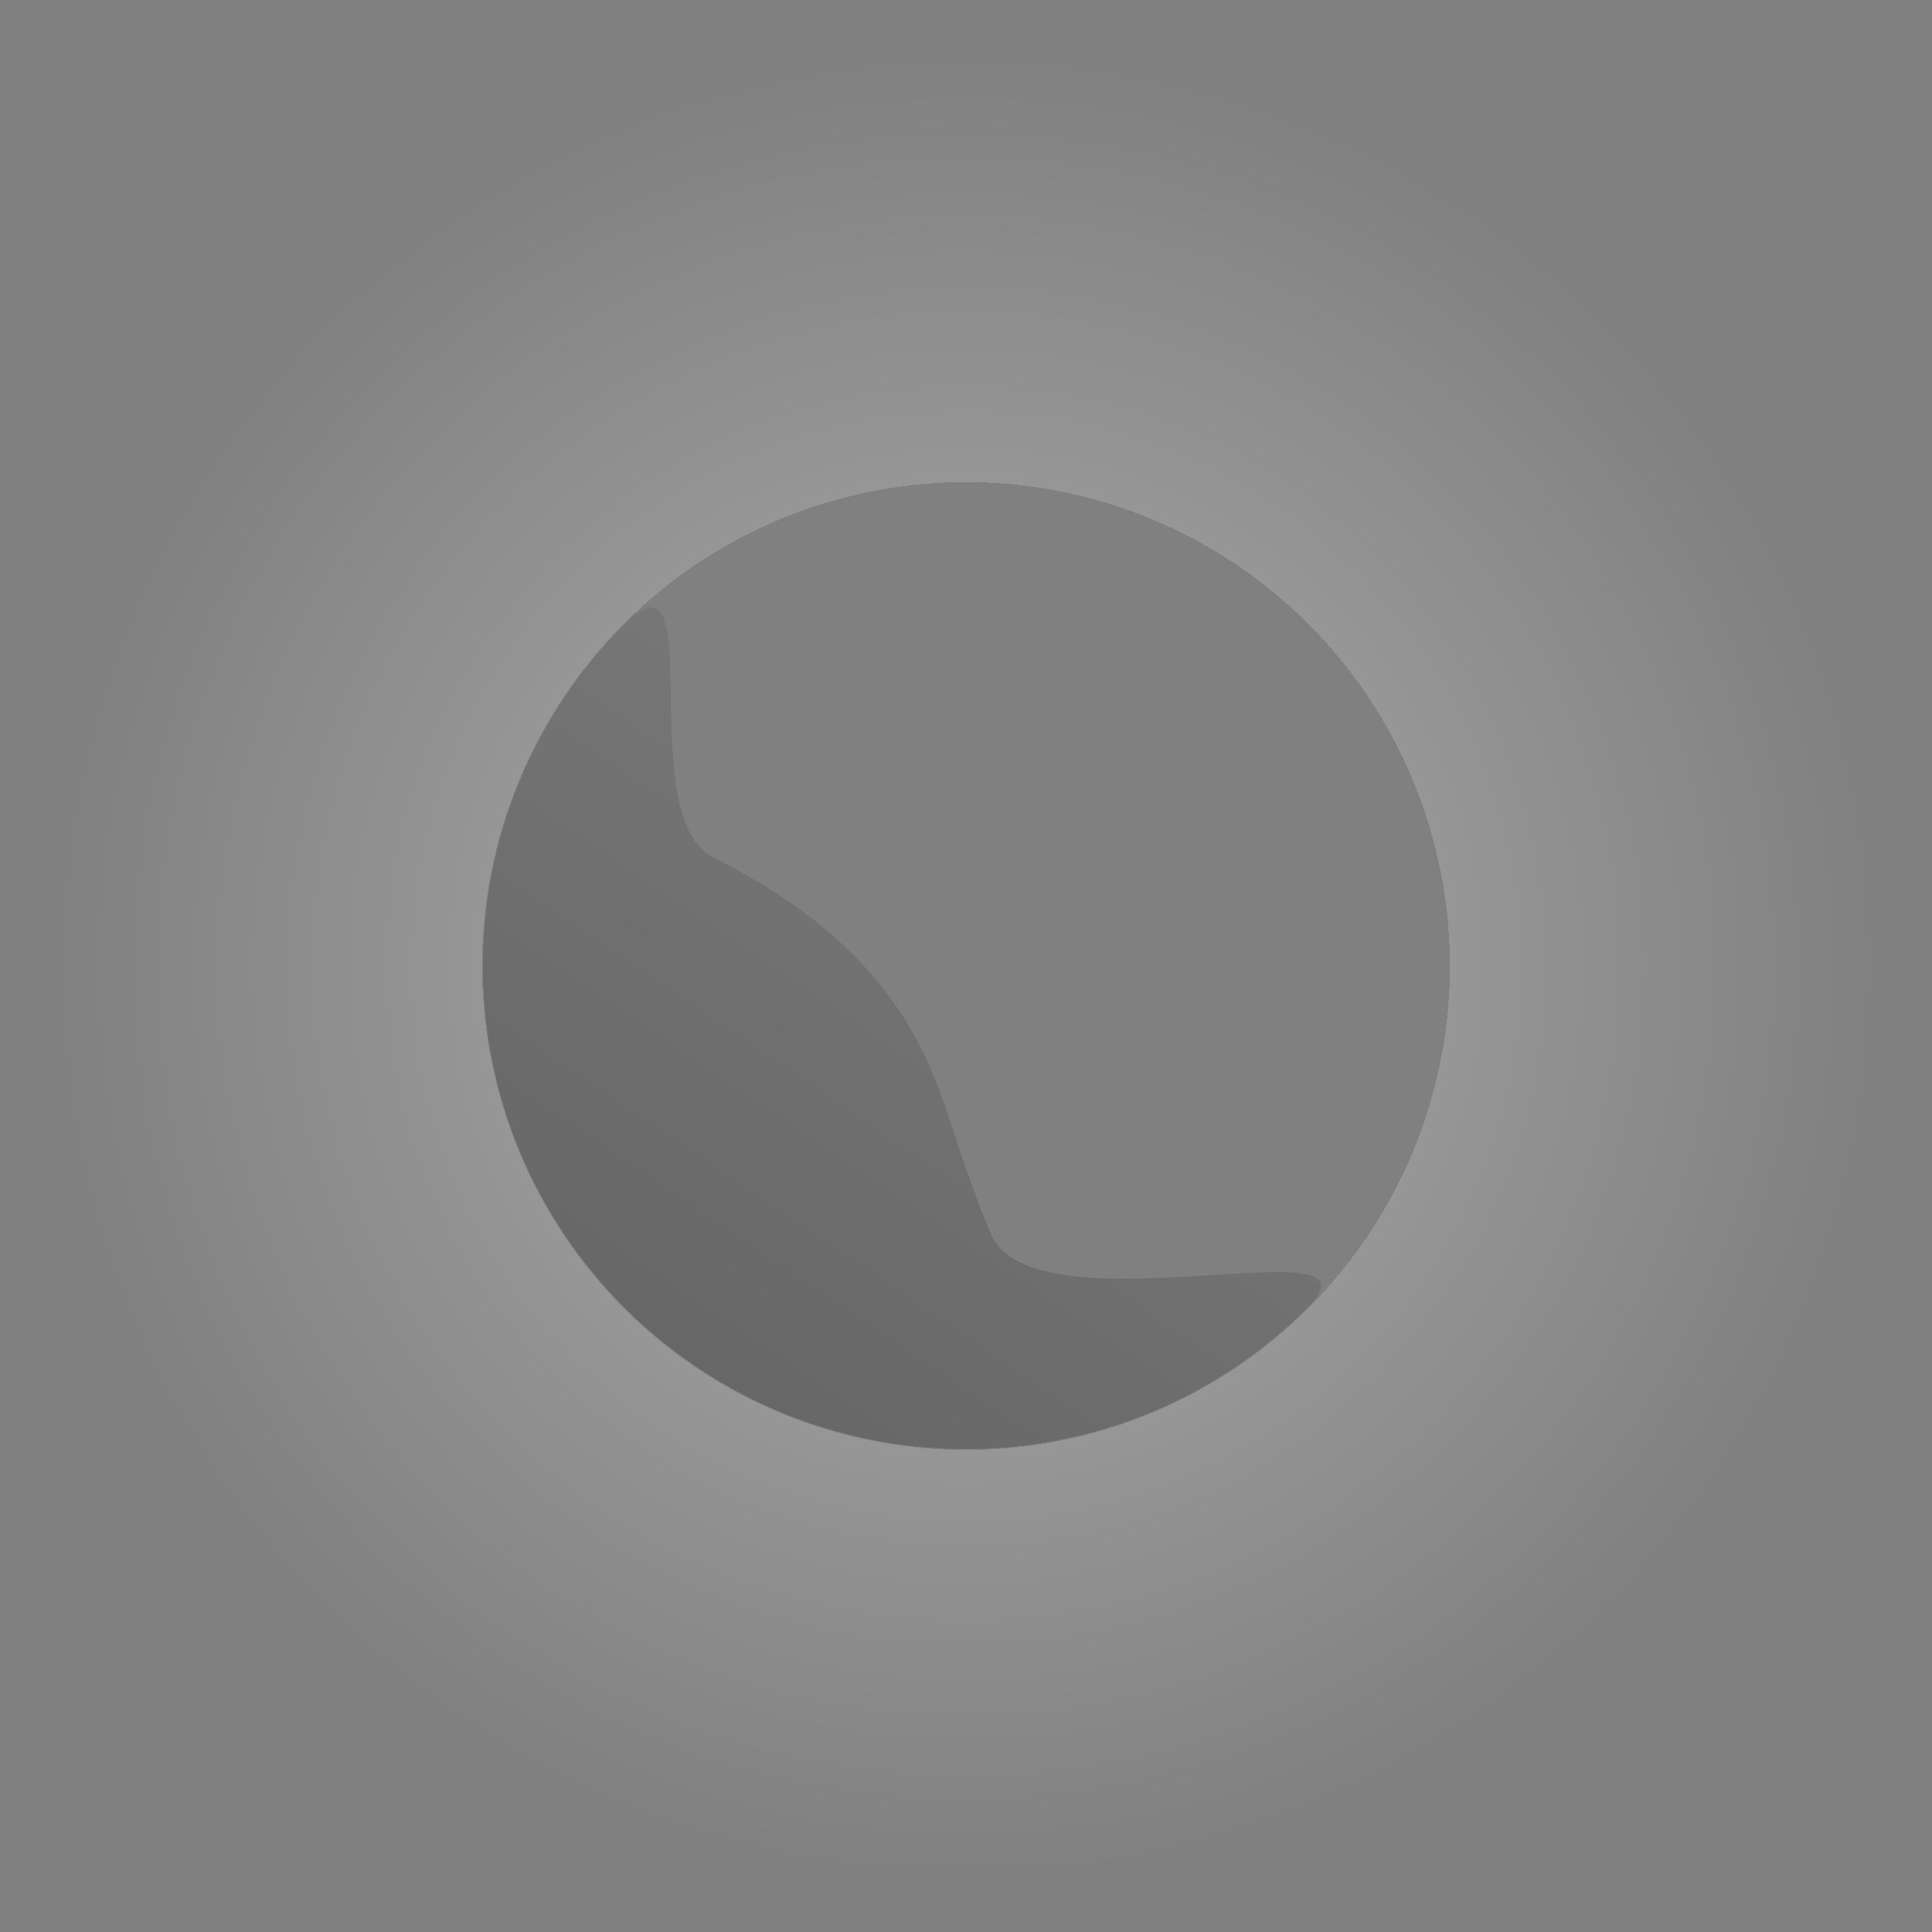 <?xml version="1.0" encoding="UTF-8" standalone="no"?>
<!-- Created with Inkscape (http://www.inkscape.org/) -->

<svg
   xmlns:dc="http://purl.org/dc/elements/1.1/"
   xmlns:cc="http://creativecommons.org/ns#"
   xmlns:rdf="http://www.w3.org/1999/02/22-rdf-syntax-ns#"
   xmlns:svg="http://www.w3.org/2000/svg"
   xmlns="http://www.w3.org/2000/svg"
   xmlns:xlink="http://www.w3.org/1999/xlink"
   xmlns:sodipodi="http://sodipodi.sourceforge.net/DTD/sodipodi-0.dtd"
   xmlns:inkscape="http://www.inkscape.org/namespaces/inkscape"
   width="64px"
   height="64px"
   id="svg2985"
   version="1.1"
   inkscape:version="0.48.5 r10040"
   sodipodi:docname="planet-3.svg">
  <rect width="100%" height="100%" fill="#808080" stroke="none"/>
  <defs
     id="defs2987">
    <linearGradient
       id="linearGradient5261">
      <stop
         style="stop-color:#1de9b7;stop-opacity:1;"
         offset="0"
         id="stop5263" />
      <stop
         id="stop5269"
         offset="0.809"
         style="stop-color:#9bf5df;stop-opacity:1;" />
      <stop
         style="stop-color:#ffffff;stop-opacity:1;"
         offset="1"
         id="stop5265" />
    </linearGradient>
    <linearGradient
       id="linearGradient3806">
      <stop
         style="stop-color:#ffffff;stop-opacity:0;"
         offset="0"
         id="stop3808" />
      <stop
         id="stop3828"
         offset="0.501"
         style="stop-color:#ffffff;stop-opacity:0;" />
      <stop
         style="stop-color:#ffffff;stop-opacity:0.439;"
         offset="0.501"
         id="stop3785" />
      <stop
         style="stop-color:#ffffff;stop-opacity:0.247;"
         offset="0.703"
         id="stop3830" />
      <stop
         id="stop3787"
         offset="0.952"
         style="stop-color:#ffffff;stop-opacity:0;" />
      <stop
         style="stop-color:#ffffff;stop-opacity:0;"
         offset="1"
         id="stop3810" />
    </linearGradient>
    <radialGradient
       inkscape:collect="always"
       xlink:href="#linearGradient3806"
       id="radialGradient3788"
       cx="32"
       cy="32"
       fx="32"
       fy="32"
       r="32"
       gradientUnits="userSpaceOnUse" />
    <linearGradient
       inkscape:collect="always"
       xlink:href="#linearGradient5261-0"
       id="linearGradient5267-5"
       x1="3.605"
       y1="64.097"
       x2="63.369"
       y2="4.333"
       gradientUnits="userSpaceOnUse" />
    <linearGradient
       id="linearGradient5261-0">
      <stop
         style="stop-color:#ffab40;stop-opacity:1;"
         offset="0"
         id="stop5263-4" />
      <stop
         id="stop5269-3"
         offset="0.809"
         style="stop-color:#ffb04c;stop-opacity:1;" />
      <stop
         style="stop-color:#ffffff;stop-opacity:1;"
         offset="1"
         id="stop5265-3" />
    </linearGradient>
    <linearGradient
       gradientTransform="matrix(0.512,0,0,0.505,18.791,13.108)"
       inkscape:collect="always"
       xlink:href="#linearGradient5251-4"
       id="linearGradient5259-8"
       x1="12.048"
       y1="68.956"
       x2="49.596"
       y2="14.143"
       gradientUnits="userSpaceOnUse" />
    <linearGradient
       id="linearGradient5251-4">
      <stop
         style="stop-color:#000000;stop-opacity:1;"
         offset="0"
         id="stop5253-3" />
      <stop
         style="stop-color:#000000;stop-opacity:0;"
         offset="1"
         id="stop5255-7" />
    </linearGradient>
  </defs>
  <sodipodi:namedview
     id="base"
     pagecolor="#ffffff"
     bordercolor="#666666"
     borderopacity="1.0"
     inkscape:pageopacity="0.0"
     inkscape:pageshadow="2"
     inkscape:zoom="7.7781746"
     inkscape:cx="4.5371287"
     inkscape:cy="27.49644"
     inkscape:current-layer="layer1"
     showgrid="true"
     inkscape:document-units="px"
     inkscape:grid-bbox="true"
     inkscape:window-width="1918"
     inkscape:window-height="1019"
     inkscape:window-x="0"
     inkscape:window-y="27"
     inkscape:window-maximized="1" />
  <g
     id="layer1"
     inkscape:label="Layer 1"
     inkscape:groupmode="layer">
    <rect
       style="fill:url(#radialGradient3788);fill-opacity:1.0;opacity:0.4"
       id="rect3004"
       width="64"
       height="64"
       x="0"
       y="3.5527137e-15"
       inkscape:export-filename="/home/ohan/dev/into_orbit/android/assets/planet-2.png"
       inkscape:export-xdpi="360"
       inkscape:export-ydpi="360" />
    <path
       sodipodi:type="arc"
       style="fill:none;fill-opacity:1;stroke:none"
       id="path2993-9"
       sodipodi:cx="33.272728"
       sodipodi:cy="34"
       sodipodi:rx="30.181818"
       sodipodi:ry="30.181818"
       d="M 63.455,34 A 30.182,30.182 0 1 1 3.091,34 30.182,30.182 0 1 1 63.455,34 z"
       transform="matrix(0.53,0,0,0.53,14.361,13.976)" />
    <path
       style="fill:url(#linearGradient5259-8);fill-opacity:1;stroke:none;opacity:0.2"
       d="m 32.818,40.864 c 1.409,3.373 13.391,-0.445 10.496,2.45 -2.895,2.895 -6.895,4.686 -11.314,4.686 -8.837,0 -16,-7.163 -16,-16 0,-4.418 1.791,-8.418 4.686,-11.314 2.895,-2.895 0.214,6.359 2.95,7.723 2.736,1.364 4.909,3.085 6.314,5.323 1.405,2.238 1.459,3.759 2.868,7.132 z"
       id="path3803-8"
       inkscape:connector-curvature="0"
       sodipodi:nodetypes="zcssczzz" />
  </g>
</svg>
